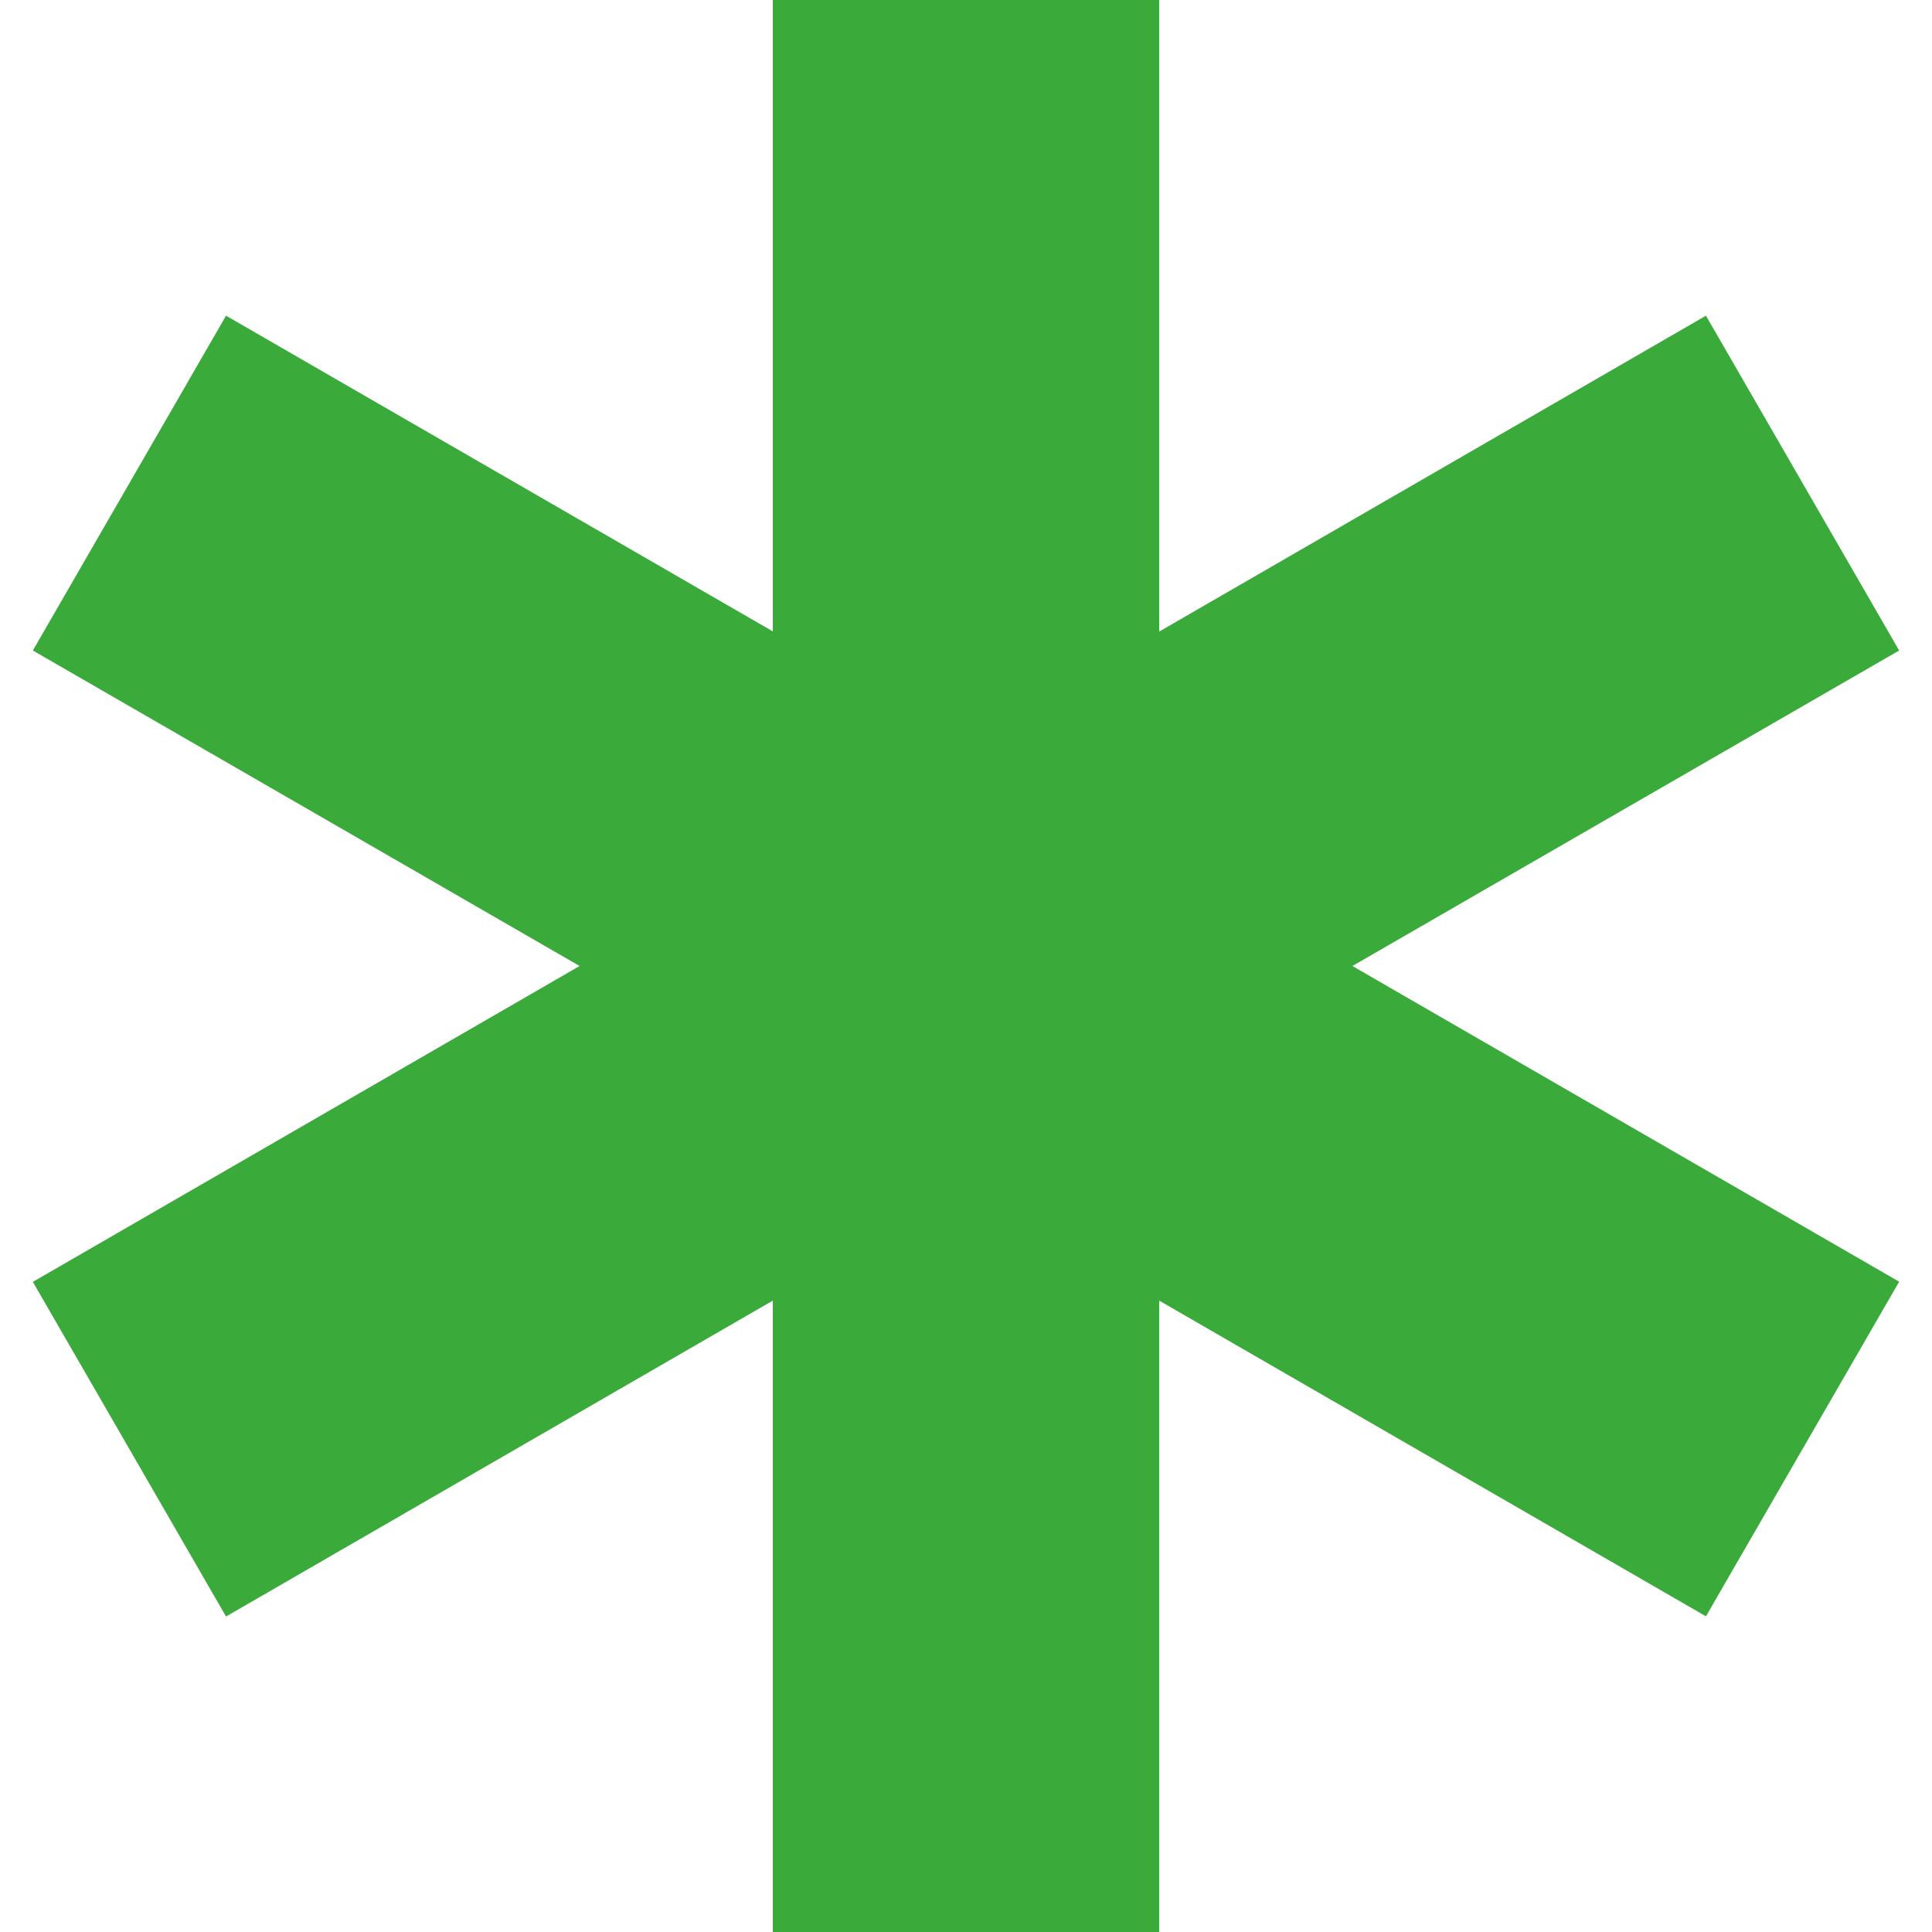 <?xml version="1.0" encoding="utf-8"?>
<!-- Generator: Adobe Illustrator 15.0.0, SVG Export Plug-In . SVG Version: 6.00 Build 0)  -->
<!DOCTYPE svg PUBLIC "-//W3C//DTD SVG 1.1//EN" "http://www.w3.org/Graphics/SVG/1.1/DTD/svg11.dtd">
<svg version="1.1" id="Слой_1" xmlns="http://www.w3.org/2000/svg" xmlns:xlink="http://www.w3.org/1999/xlink" x="0px" y="0px"
	 width="10px" height="10px" viewBox="0 0 10 10" enable-background="new 0 0 10 10" xml:space="preserve">
<polygon fill="#3AAA3A" points="6,10 4,10 4,6.732 1.17,8.367 0.17,6.635 3,5 0.17,3.367 1.17,1.634 4,3.268 4,0 6,0 6,3.269 
	8.83,1.634 9.83,3.367 7,5 9.83,6.634 8.83,8.366 6,6.732 "/>
</svg>

